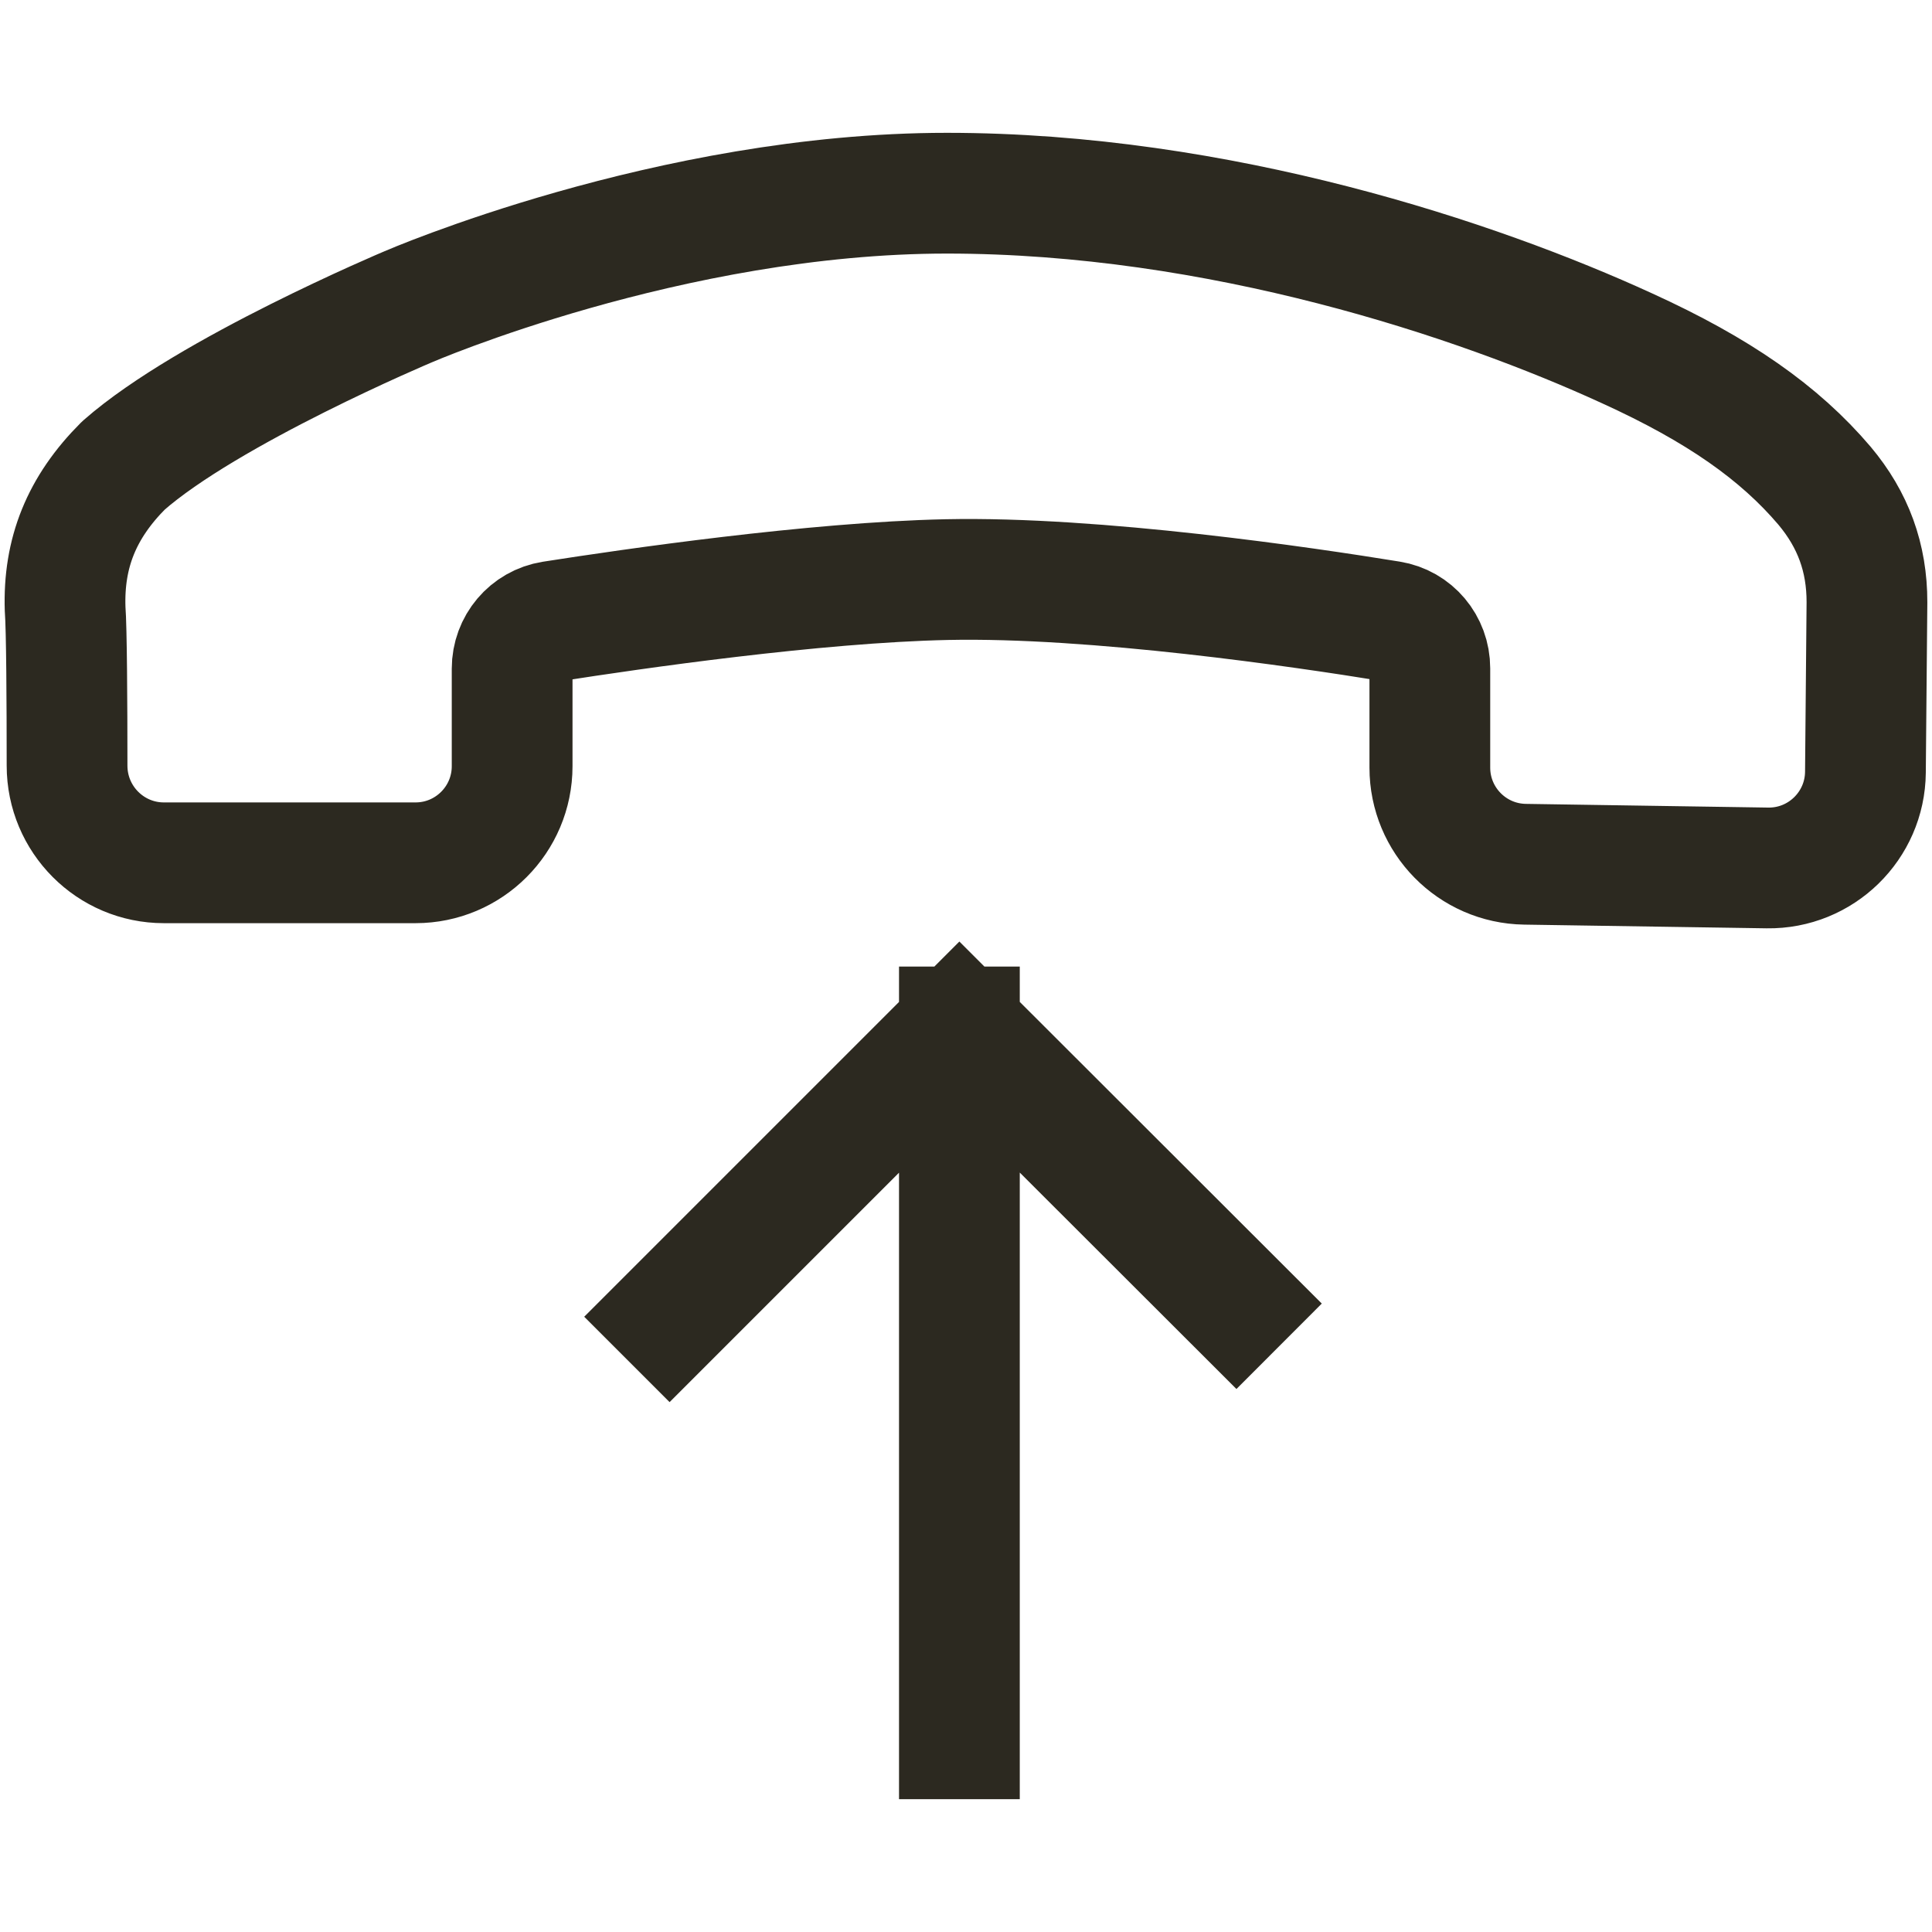<svg width="24" height="24" viewBox="0 0 24 24" fill="none" xmlns="http://www.w3.org/2000/svg">
<path d="M8.318 16.357L11.918 12.757M11.918 12.757L15.359 16.194M11.918 12.757L11.918 21.6M0.833 9.511C0.833 8.728 0.828 7.81 0.809 7.564C0.786 6.869 1.013 6.303 1.533 5.783C2.585 4.857 5.066 3.813 5.066 3.813C5.066 3.813 8.32 2.4 11.762 2.4C15.146 2.4 18.351 3.473 20.21 4.326C21.348 4.844 22.106 5.376 22.665 6.034C23.02 6.457 23.193 6.929 23.192 7.482L23.173 9.593C23.167 10.258 22.62 10.792 21.955 10.782L18.944 10.736C18.288 10.726 17.762 10.191 17.762 9.536V8.302C17.762 8.011 17.555 7.763 17.268 7.717C16.198 7.543 13.612 7.161 11.761 7.2C10.118 7.235 7.851 7.564 6.86 7.719C6.571 7.765 6.362 8.014 6.362 8.306V9.518C6.362 10.18 5.825 10.718 5.162 10.718L2.036 10.718C1.371 10.718 0.833 10.177 0.833 9.511Z" stroke="#2C2920" stroke-width="1.5" stroke-linecap="square" stroke-linejoin="round"/>
</svg>
